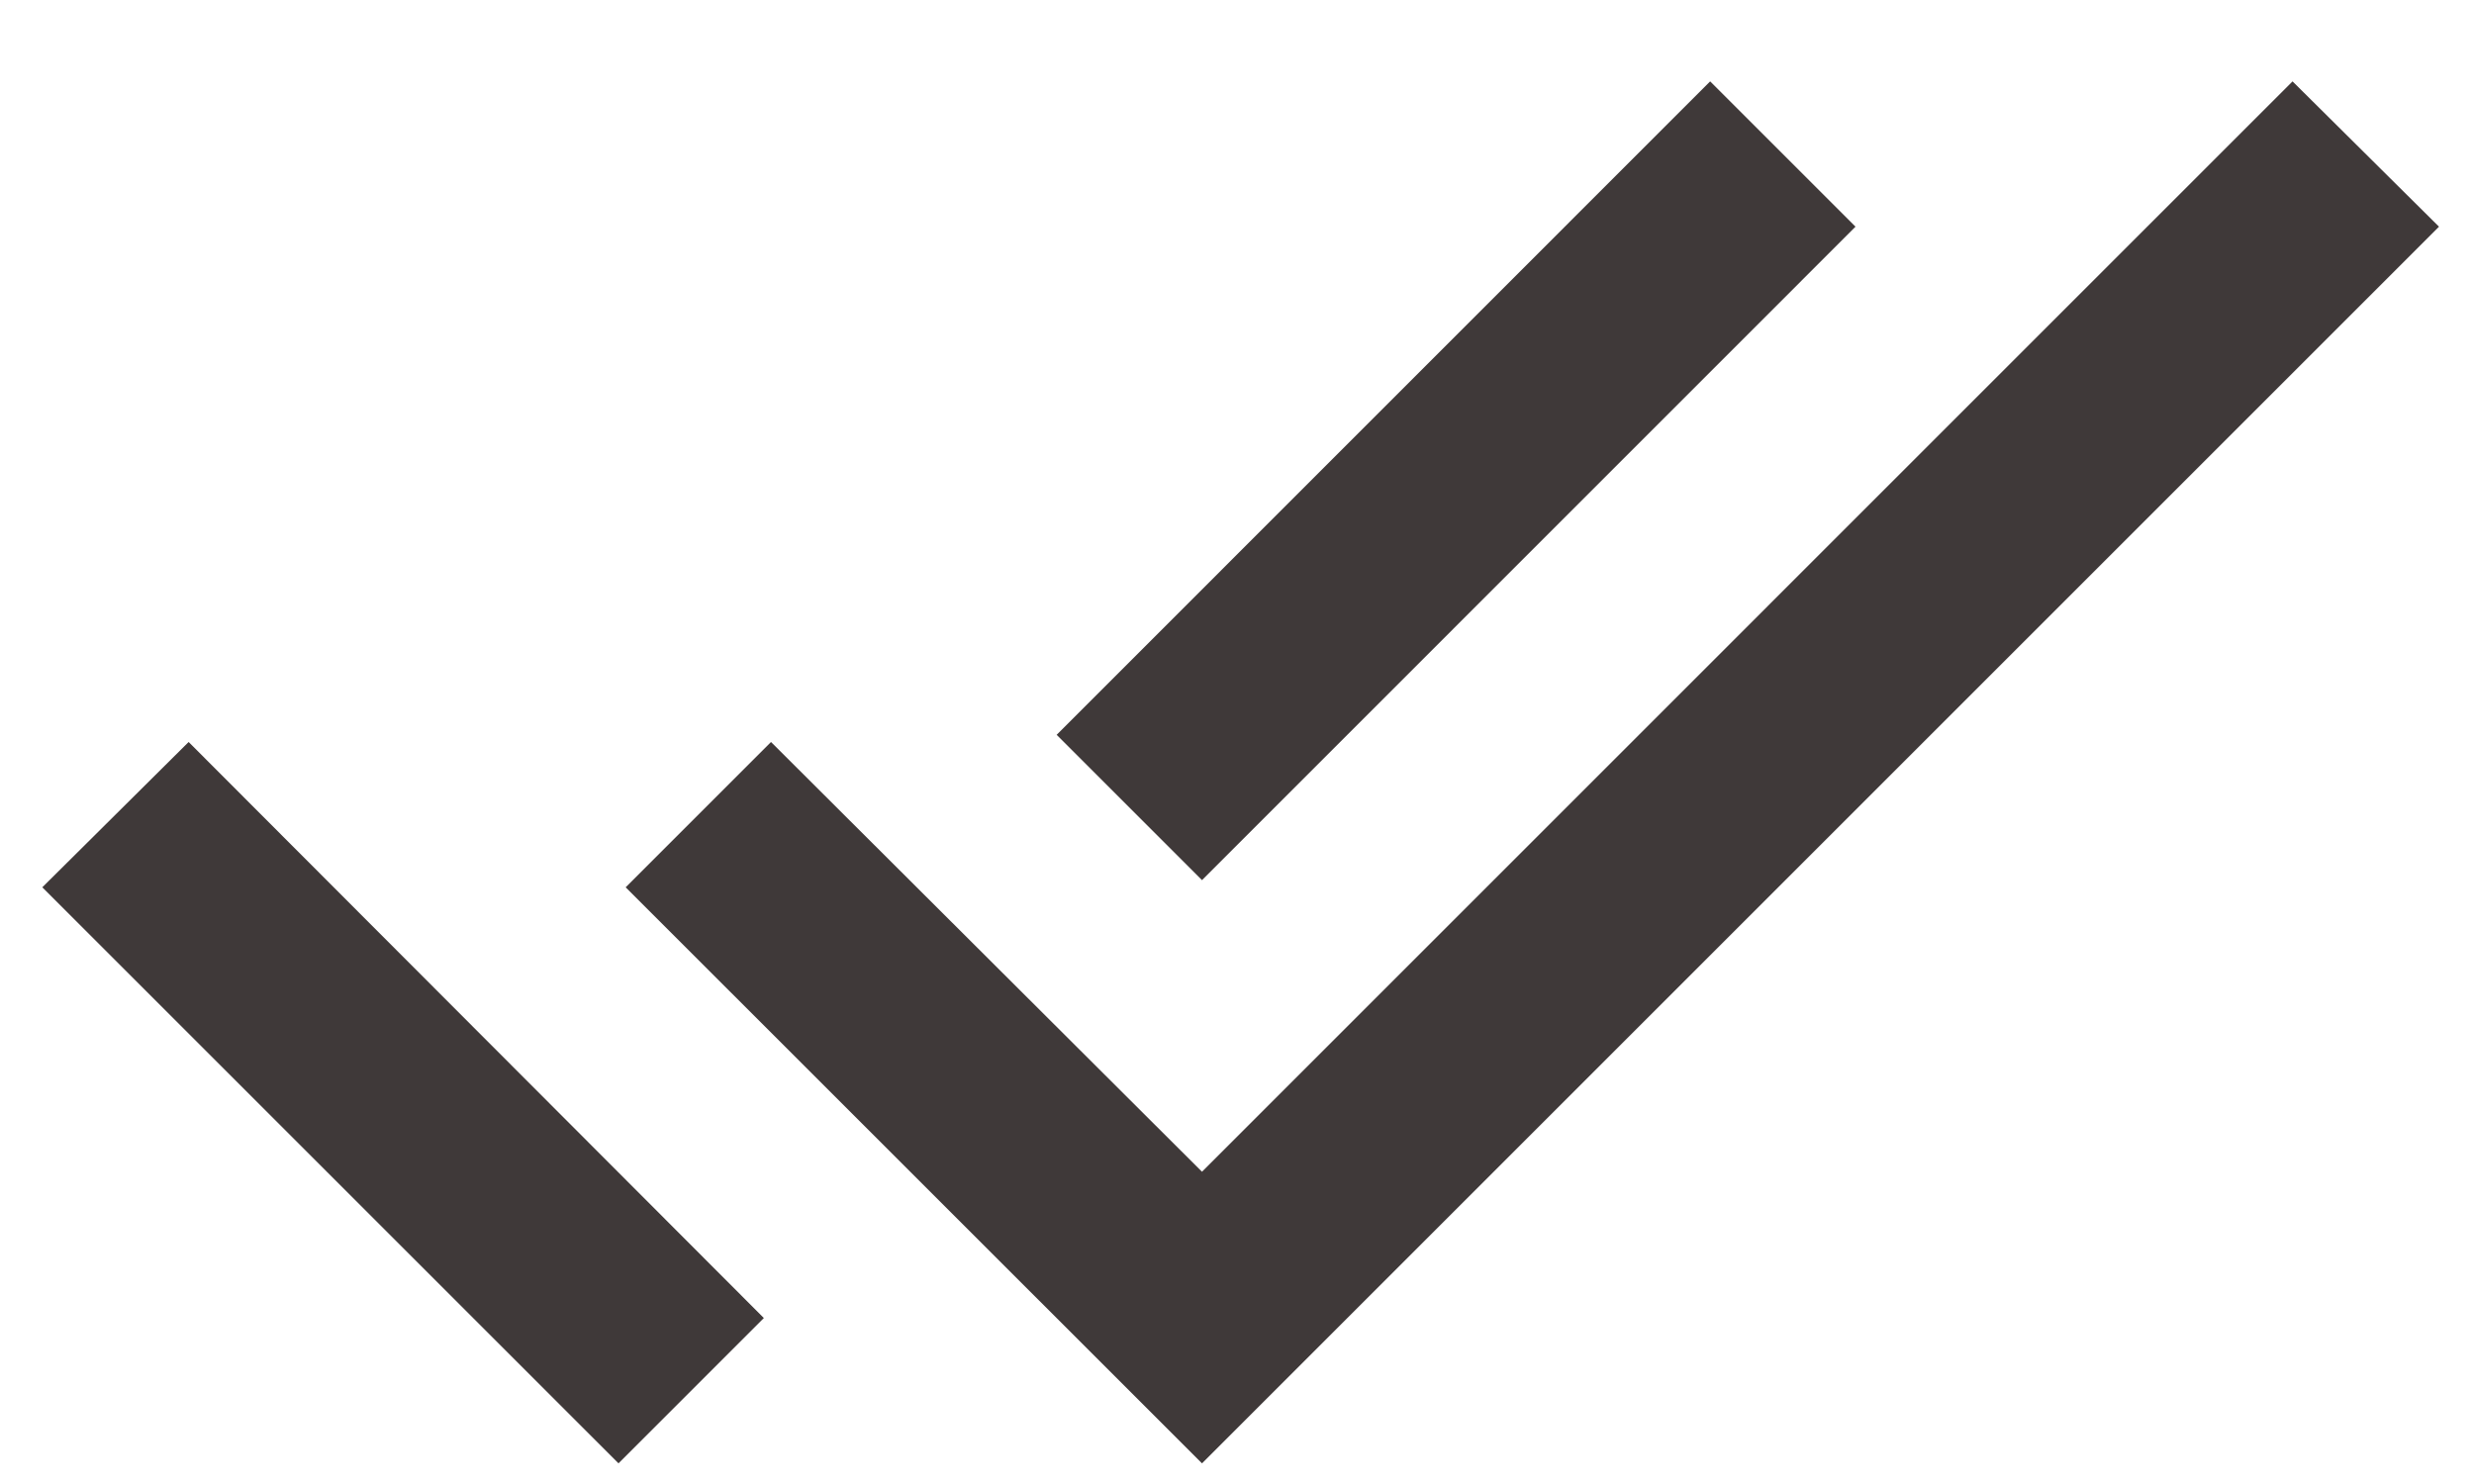 <svg width="20" height="12" viewBox="0 0 20 12" fill="none" xmlns="http://www.w3.org/2000/svg">
<path fill-rule="evenodd" clip-rule="evenodd" d="M18.533 0.658L9.717 9.475L6.233 6L5.058 7.175L9.717 11.833L19.717 1.833L18.533 0.658ZM15 1.833L13.825 0.658L8.542 5.942L9.717 7.117L15 1.833ZM5 11.833L0.342 7.175L1.525 6L6.175 10.658L5 11.833Z" fill="#3F3939"/>
</svg>
